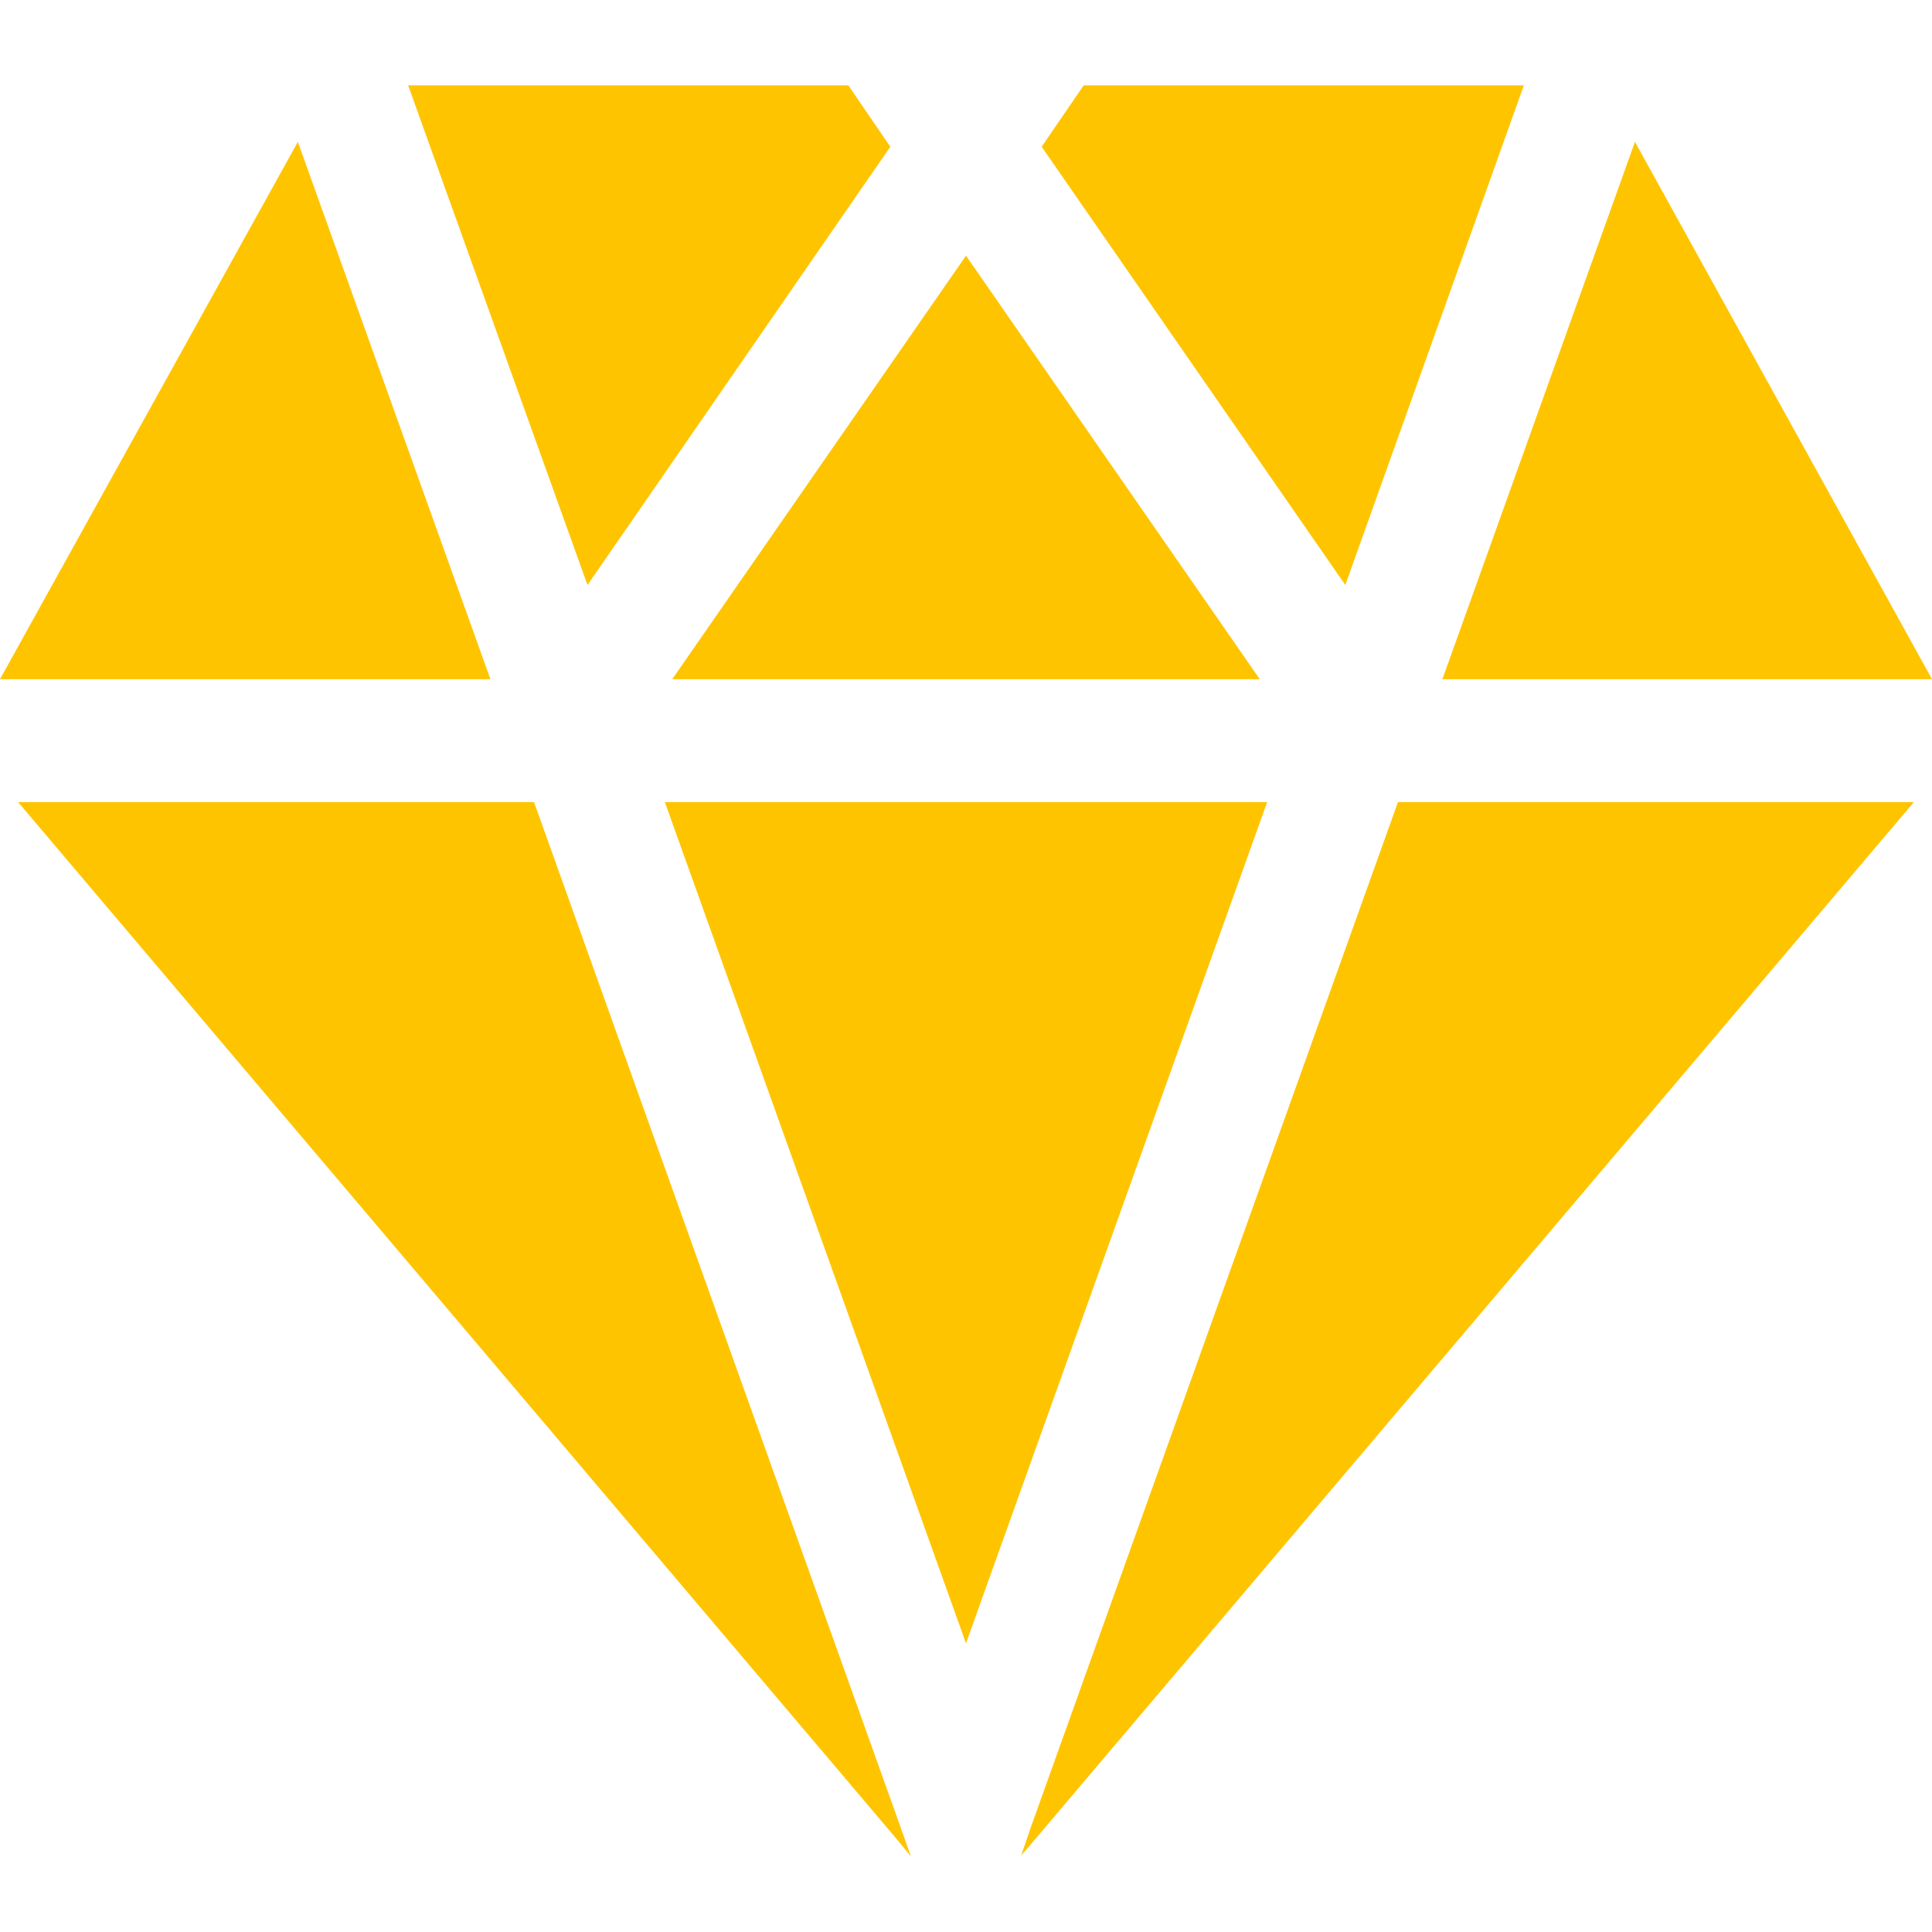 <svg xmlns="http://www.w3.org/2000/svg" version="1.1" xmlns:xlink="http://www.w3.org/1999/xlink" xmlns:svgjs="http://svgjs.com/svgjs" width="512" height="512" x="0" y="0" viewBox="0 0 24 24" style="enable-background:new 0 0 512 512" xml:space="preserve" class=""><g><g xmlns="http://www.w3.org/2000/svg"><path d="m3.7 1.762 2.392 6.675h-6.092z" fill="#ffc400" data-original="#000000" class=""></path></g><g xmlns="http://www.w3.org/2000/svg"><path d="m11.06 1.823-3.762 5.444-2.228-6.207h5.468z" fill="#ffc400" data-original="#000000" class=""></path></g><g xmlns="http://www.w3.org/2000/svg"><path d="m15.649 8.437h-7.298l3.649-5.261z" fill="#ffc400" data-original="#000000" class=""></path></g><g xmlns="http://www.w3.org/2000/svg"><path d="m18.93 1.06-2.218 6.207-3.772-5.444.522-.763z" fill="#ffc400" data-original="#000000" class=""></path></g><g xmlns="http://www.w3.org/2000/svg"><path d="m24 8.437h-6.082l2.392-6.675z" fill="#ffc400" data-original="#000000" class=""></path></g><g xmlns="http://www.w3.org/2000/svg"><path d="m11.315 23.06-.184-.224-10.906-12.872h6.409l4.548 12.719z" fill="#ffc400" data-original="#000000" class=""></path></g><g xmlns="http://www.w3.org/2000/svg"><path d="m15.741 9.964-3.741 10.45-3.741-10.45z" fill="#ffc400" data-original="#000000" class=""></path></g><g xmlns="http://www.w3.org/2000/svg"><path d="m23.775 9.964-10.906 12.872-.184.214.122-.356 4.559-12.73z" fill="#ffc400" data-original="#000000" class=""></path></g></g></svg>